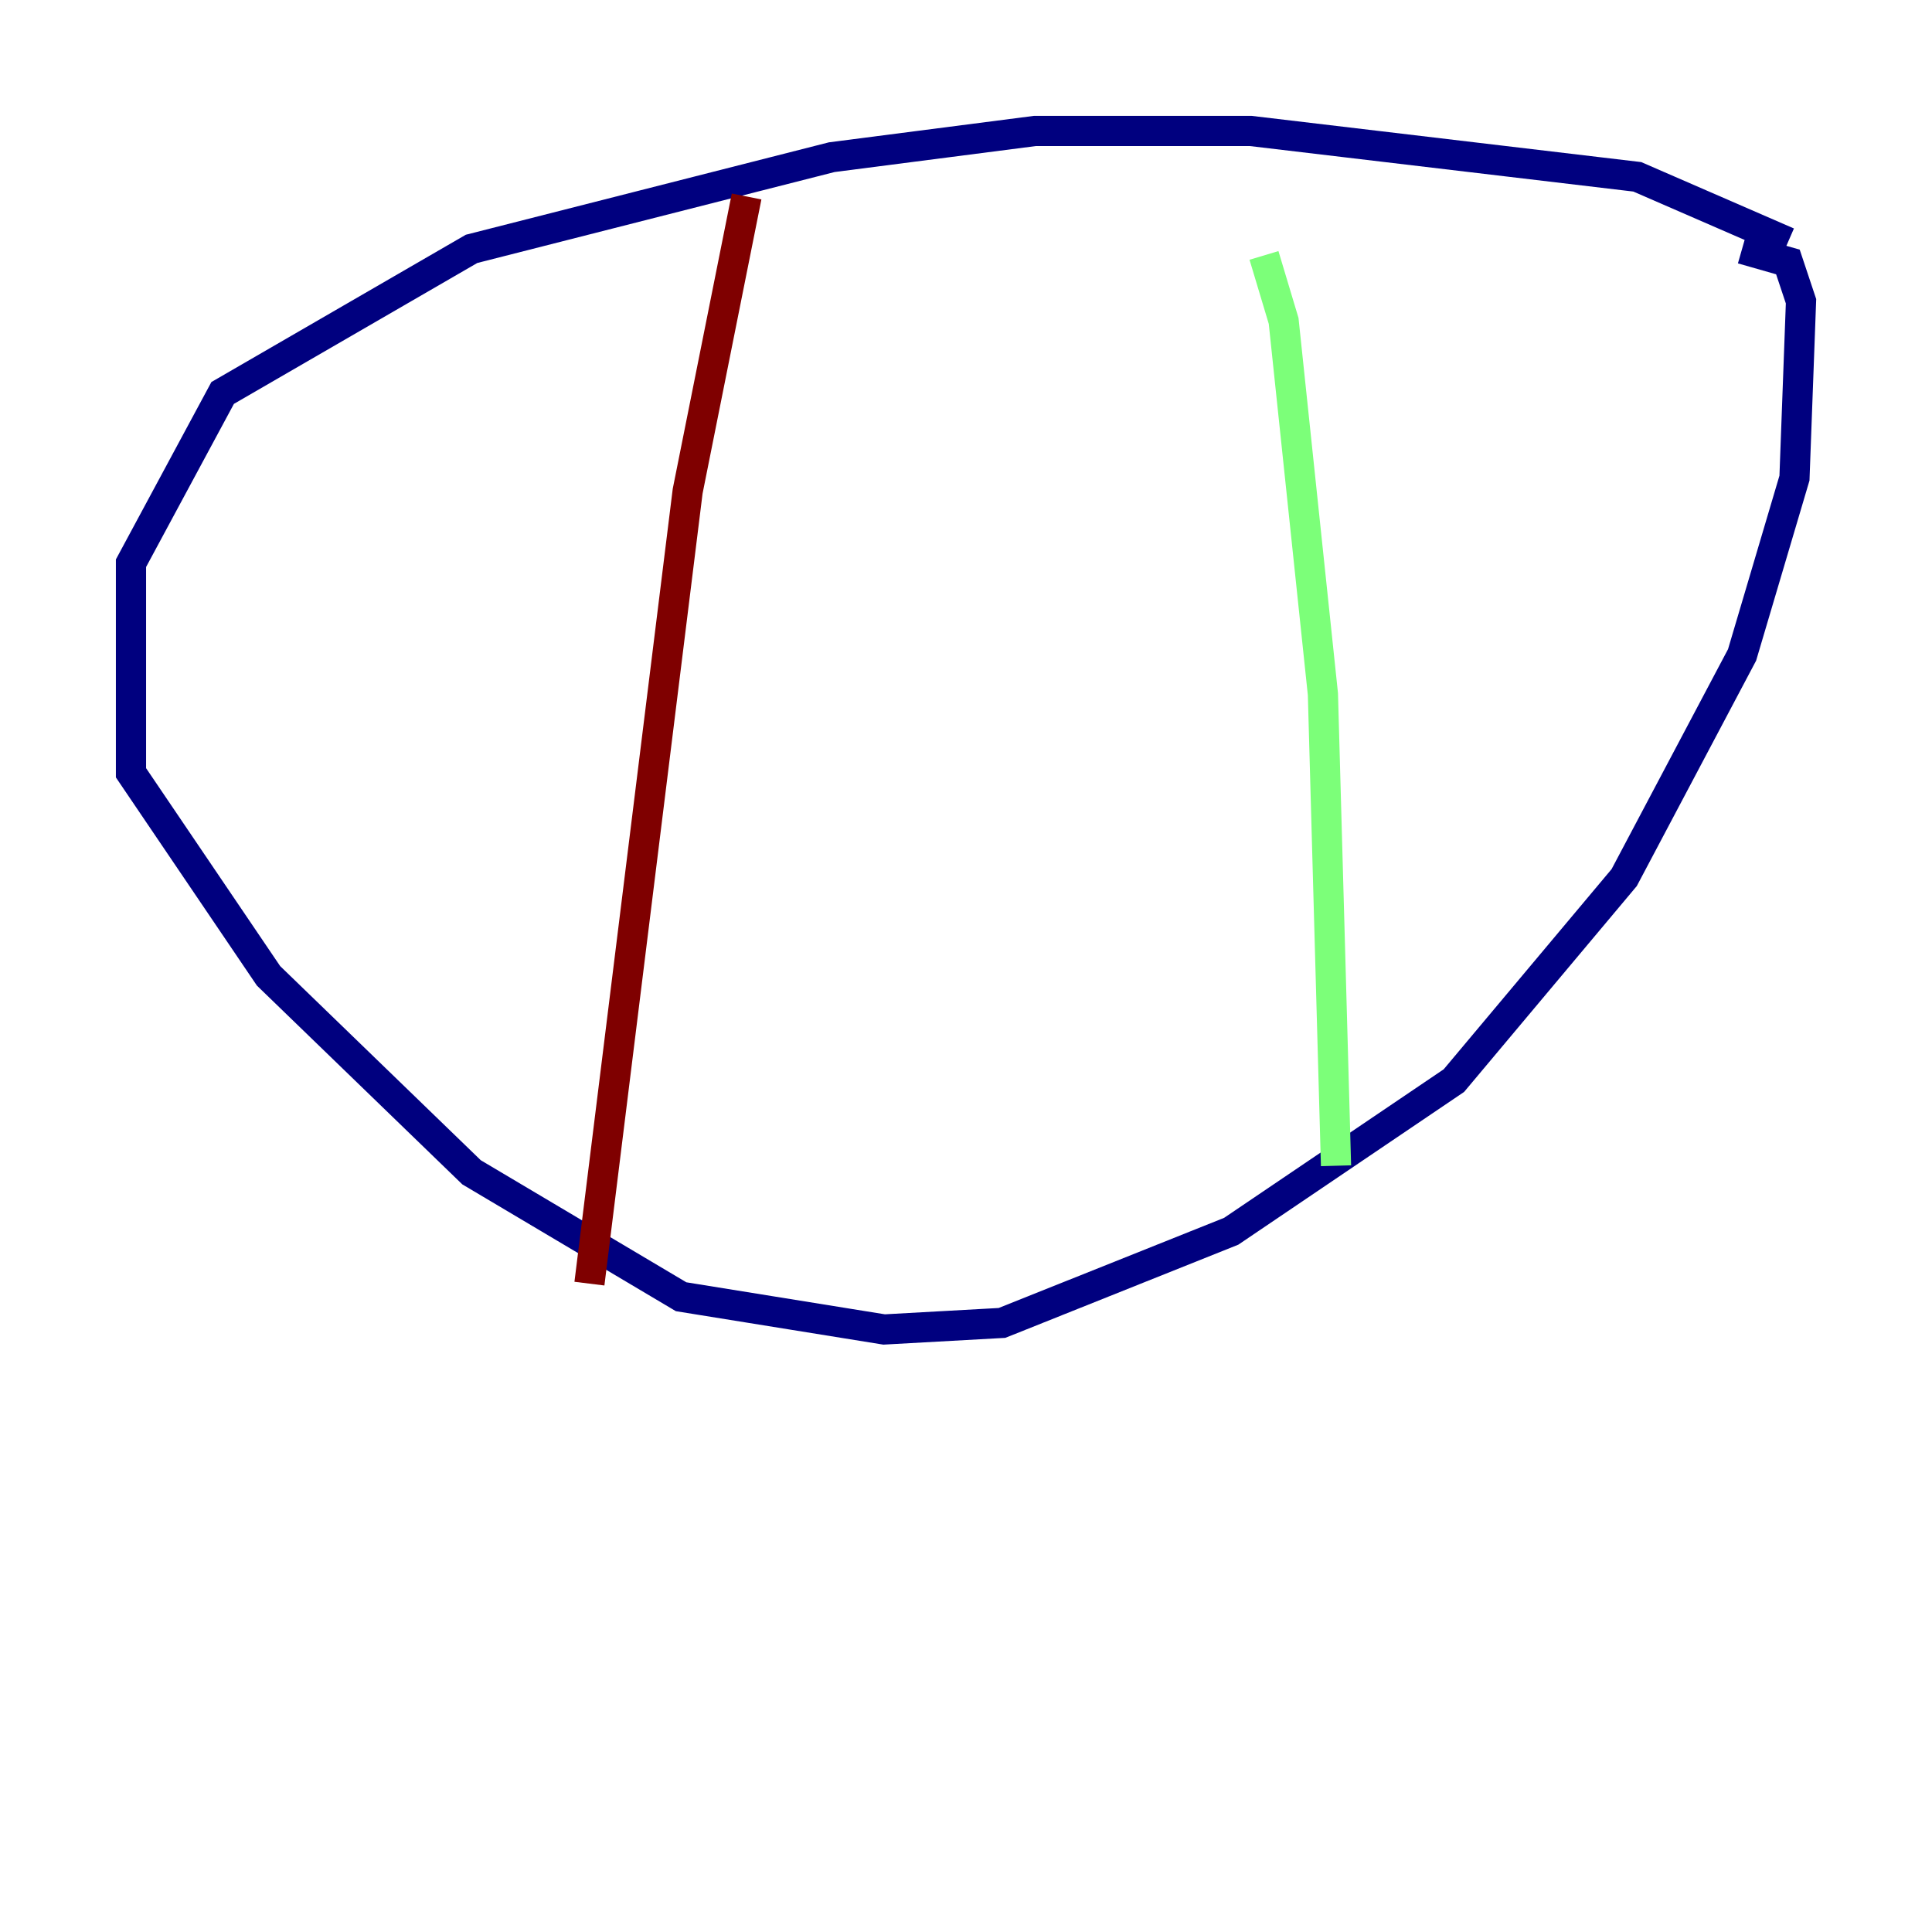 <?xml version="1.0" encoding="utf-8" ?>
<svg baseProfile="tiny" height="128" version="1.2" viewBox="0,0,128,128" width="128" xmlns="http://www.w3.org/2000/svg" xmlns:ev="http://www.w3.org/2001/xml-events" xmlns:xlink="http://www.w3.org/1999/xlink"><defs /><polyline fill="none" points="118.454,16.054 108.475,11.715 82.875,8.678 68.556,8.678 55.105,10.414 31.241,16.488 14.752,26.034 8.678,37.315 8.678,51.2 17.79,64.651 31.241,77.668 45.125,85.912 58.576,88.081 66.386,87.647 81.573,81.573 96.325,71.593 107.607,58.142 115.417,43.39 118.888,31.675 119.322,19.959 118.454,17.356 115.417,16.488" stroke="#00007f" stroke-width="2" /><polyline fill="none" points="83.742,16.922 85.044,21.261 87.647,45.993 88.515,77.234" stroke="#7cff79" stroke-width="2" /><polyline fill="none" points="49.464,13.017 45.559,32.542 39.051,85.044" stroke="#7f0000" stroke-width="2" /></svg>